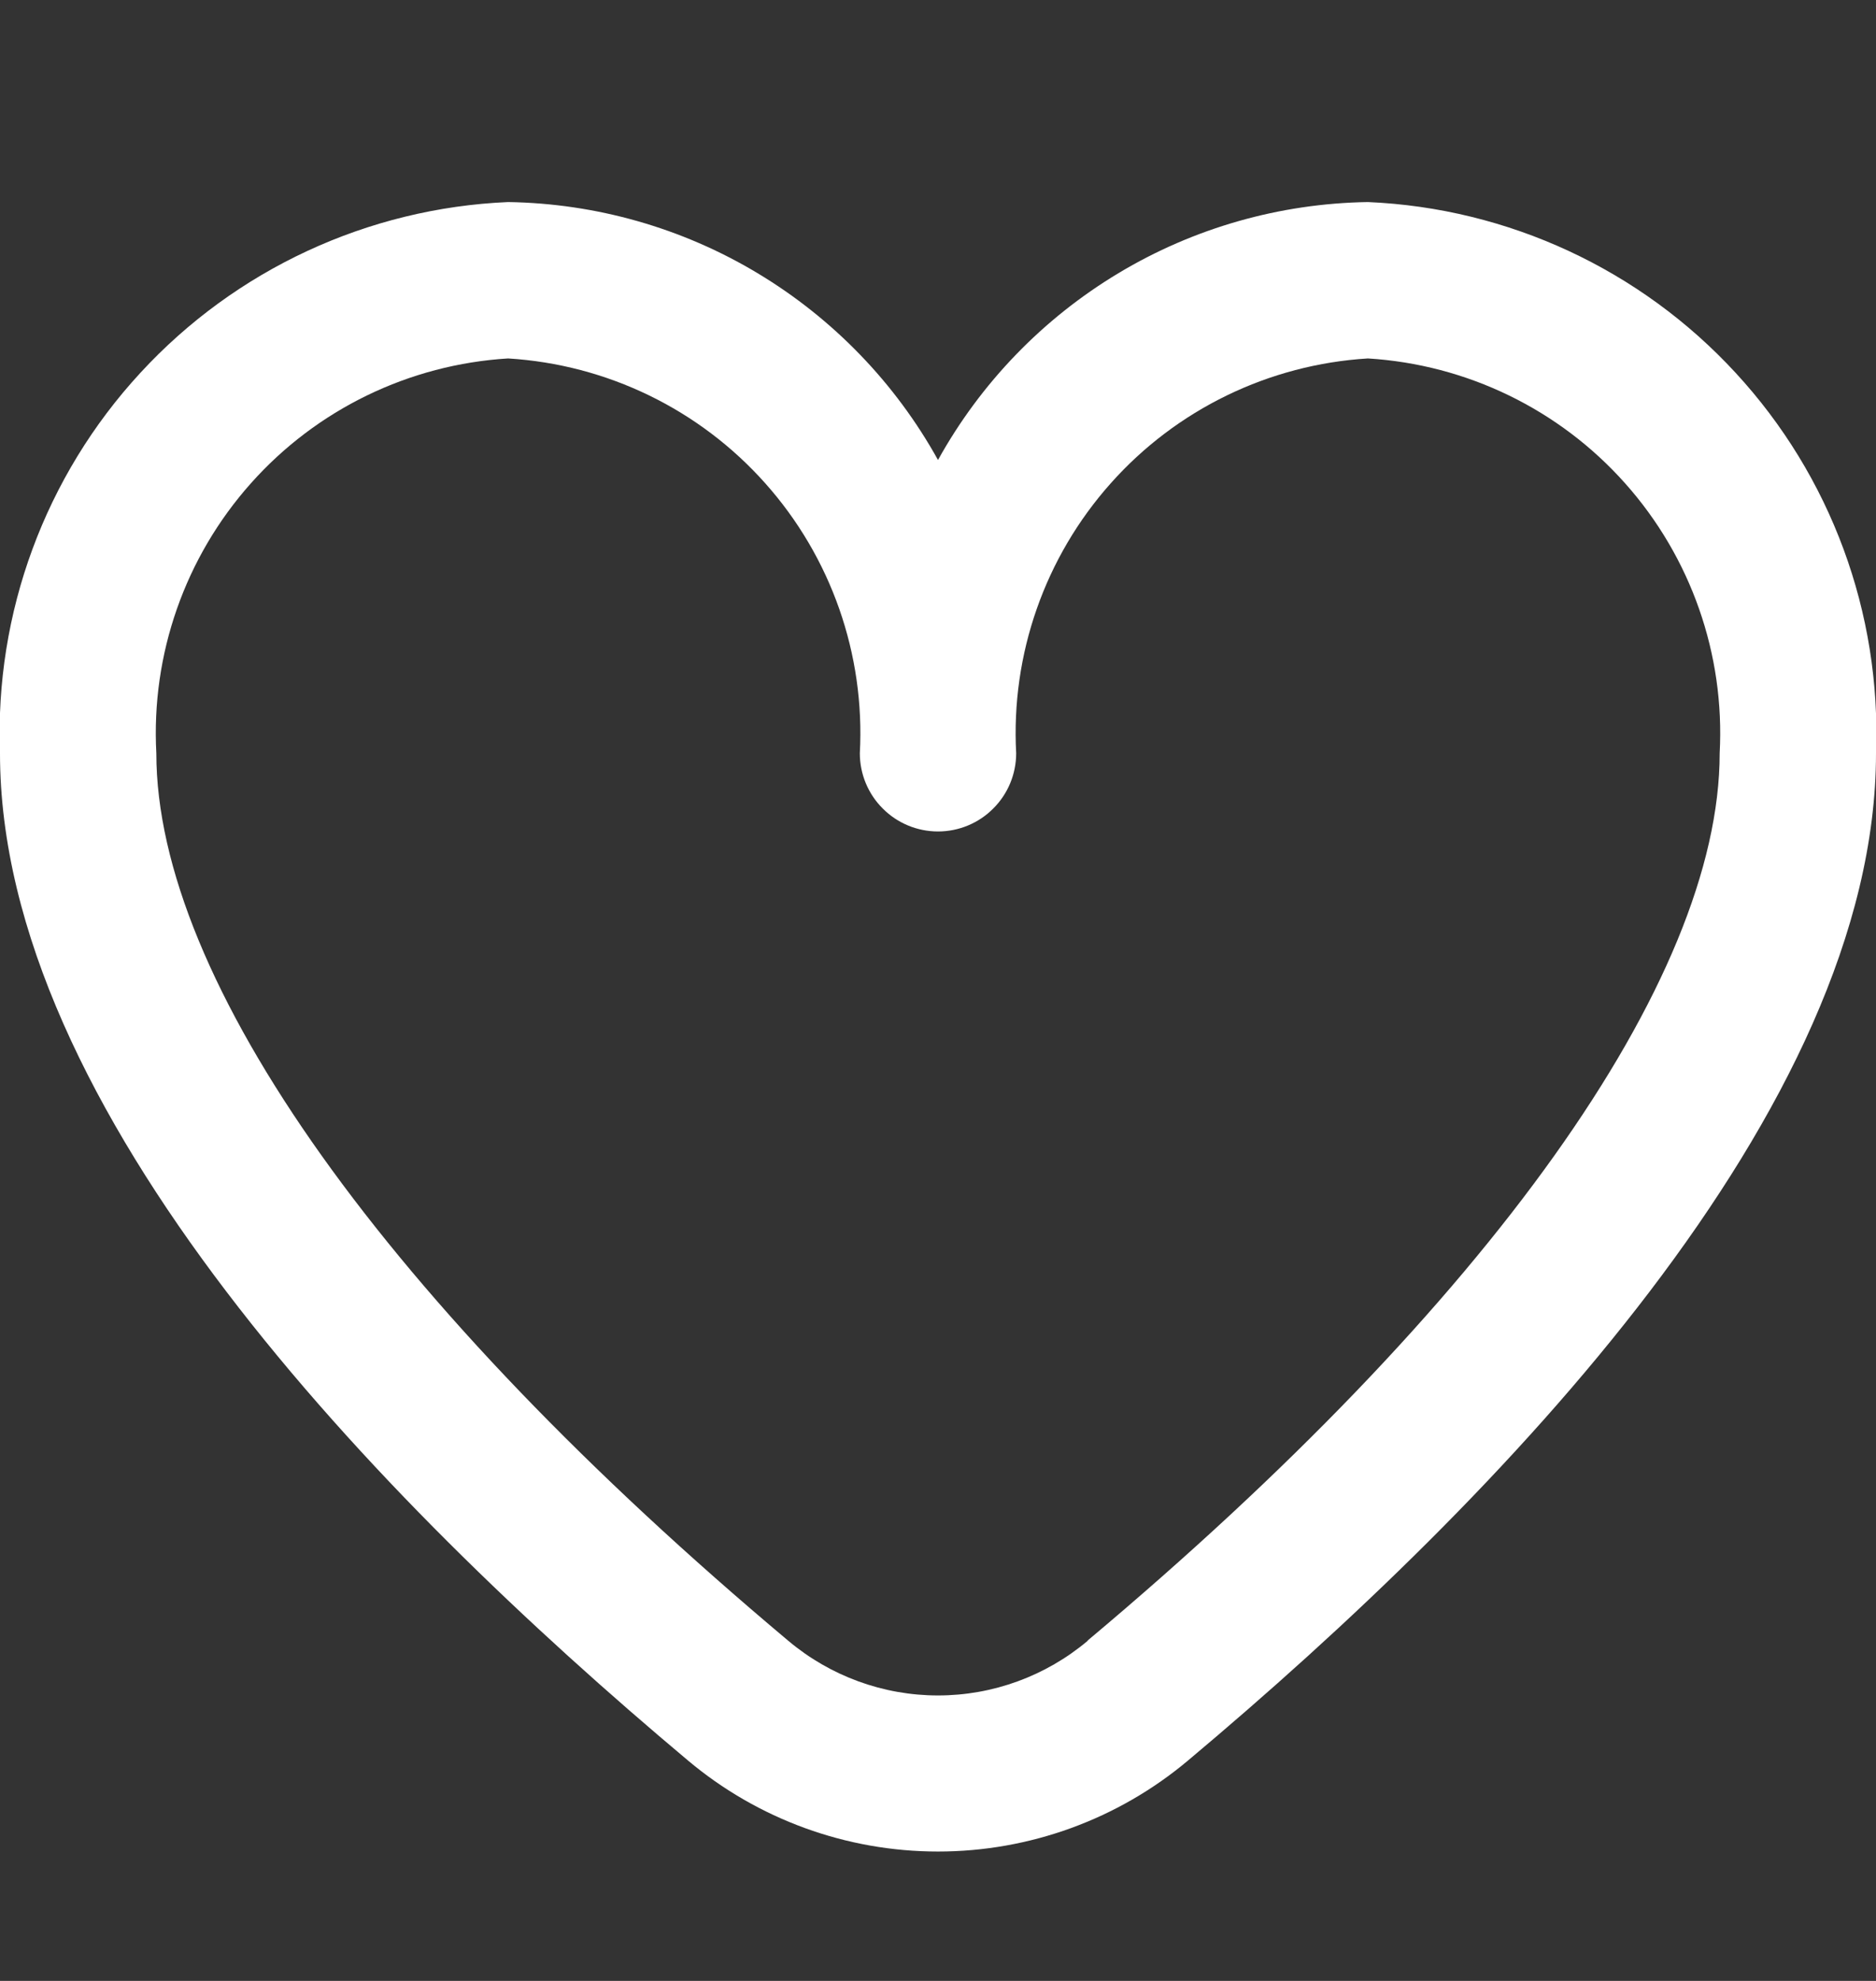 <svg width="18" height="19" viewBox="0 0 18 19" fill="none" xmlns="http://www.w3.org/2000/svg">
  <rect x="0" y="0" width="18" height="19" fill="#333333" stroke="none"/>
  <g clip-path="url(#clip0_12304_430)">
    <path d="M13.125 1.938C12.28 1.951 11.454 2.186 10.73 2.621C10.006 3.056 9.409 3.674 9 4.412C8.591 3.674 7.994 3.056 7.27 2.621C6.546 2.186 5.72 1.951 4.875 1.938C3.529 1.996 2.26 2.585 1.347 3.576C0.433 4.566 -0.051 5.878 -3.1282e-05 7.225C-3.1282e-05 10.635 3.589 14.36 6.6 16.885C7.272 17.45 8.122 17.759 9 17.759C9.878 17.759 10.728 17.45 11.4 16.885C14.411 14.36 18 10.635 18 7.225C18.051 5.878 17.567 4.566 16.653 3.576C15.74 2.585 14.471 1.996 13.125 1.938ZM10.436 15.738C10.034 16.076 9.526 16.262 9 16.262C8.474 16.262 7.966 16.076 7.564 15.738C3.71 12.504 1.5 9.402 1.5 7.225C1.449 6.276 1.775 5.345 2.407 4.636C3.039 3.926 3.926 3.496 4.875 3.438C5.824 3.496 6.711 3.926 7.343 4.636C7.975 5.345 8.301 6.276 8.25 7.225C8.25 7.424 8.329 7.615 8.47 7.755C8.61 7.896 8.801 7.975 9 7.975C9.199 7.975 9.39 7.896 9.53 7.755C9.671 7.615 9.75 7.424 9.75 7.225C9.699 6.276 10.025 5.345 10.657 4.636C11.289 3.926 12.176 3.496 13.125 3.438C14.073 3.496 14.961 3.926 15.593 4.636C16.225 5.345 16.551 6.276 16.5 7.225C16.5 9.402 14.29 12.504 10.436 15.735V15.738Z" fill="white"/>
  </g>
  <defs>
    <clipPath id="clip0_12304_430">
      <rect width="18" height="18" fill="white" transform="translate(0 0.5)"/>
    </clipPath>
  </defs>
</svg>
